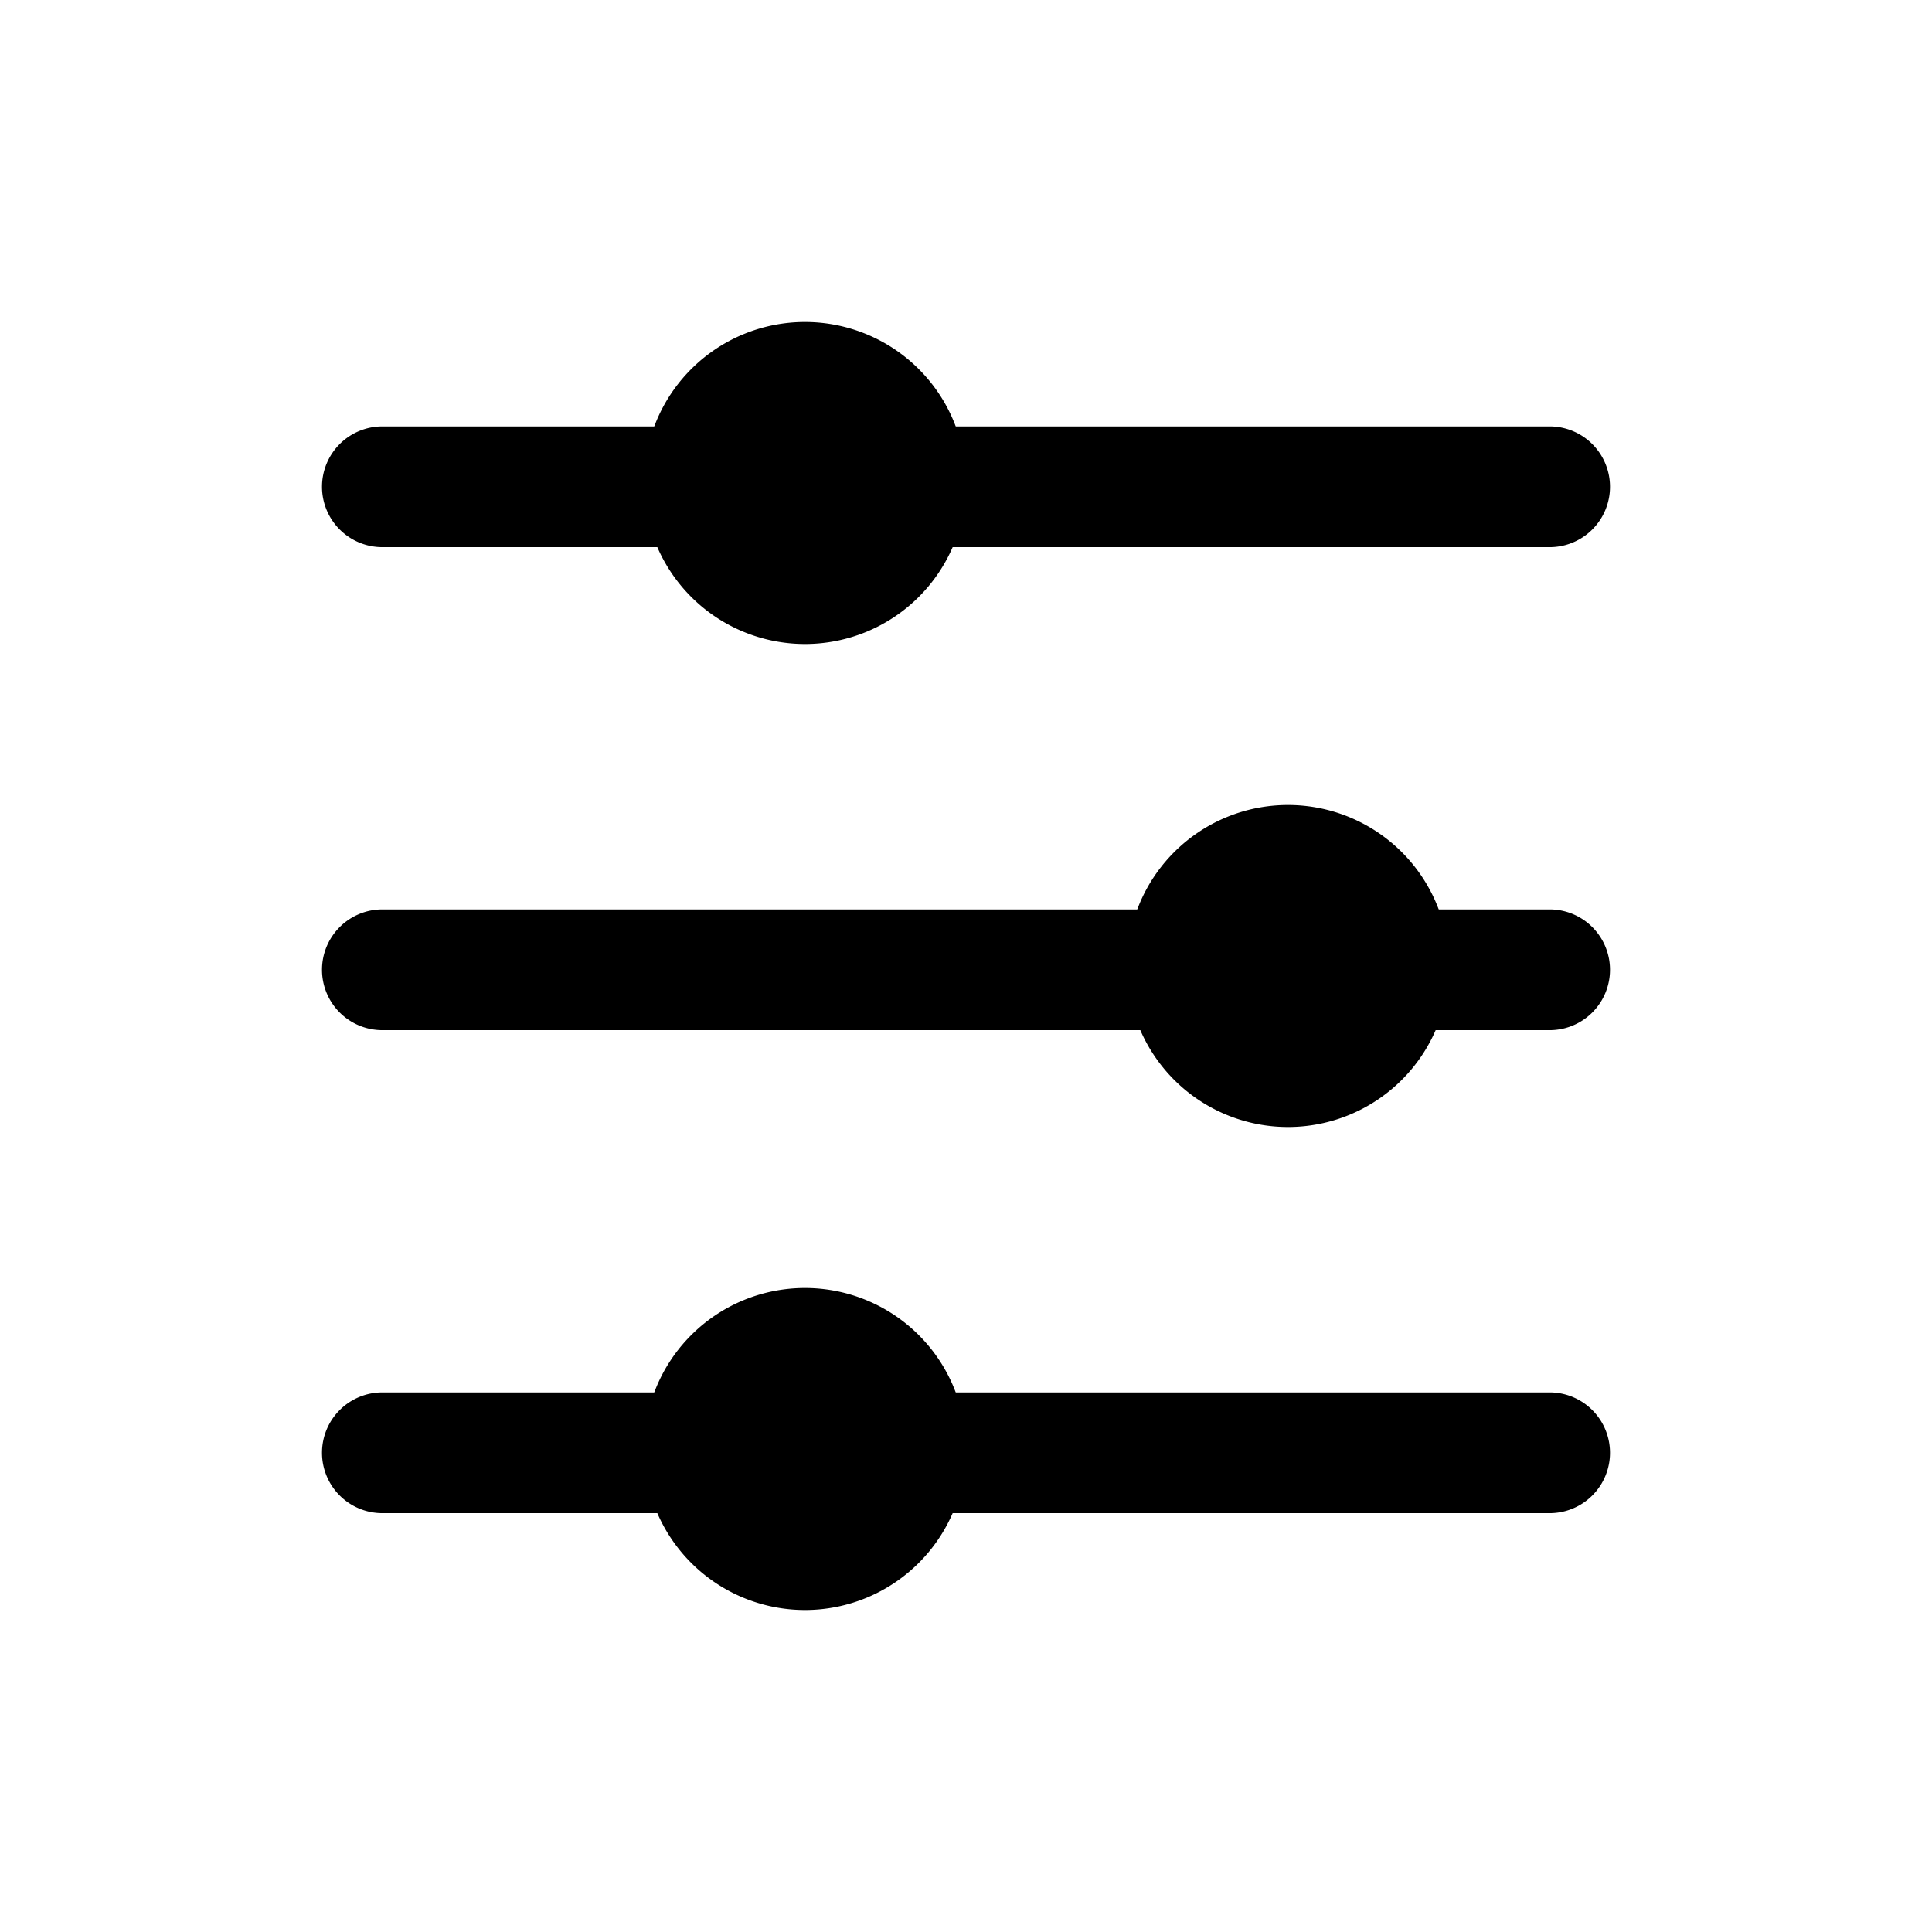 <svg xmlns="http://www.w3.org/2000/svg" width="24" height="24" fill="none" viewBox="0 0 24 24">
  <path fill="#000" d="M12 6a2 2 0 1 1-4 0 2 2 0 0 1 4 0Zm6 6a2 2 0 1 1-4 0 2 2 0 0 1 4 0Zm-6 6a2 2 0 1 1-4 0 2 2 0 0 1 4 0Z"/>
  <path fill="#000" d="M4 6.047a.75.75 0 0 1 .75-.75h14.5a.75.75 0 0 1 0 1.5H4.75a.75.75 0 0 1-.75-.75Zm0 6a.75.75 0 0 1 .75-.75h14.5a.75.75 0 0 1 0 1.5H4.75a.75.75 0 0 1-.75-.75Zm0 6a.75.75 0 0 1 .75-.75h14.5a.75.75 0 0 1 0 1.5H4.75a.75.75 0 0 1-.75-.75Z"/>
</svg>
